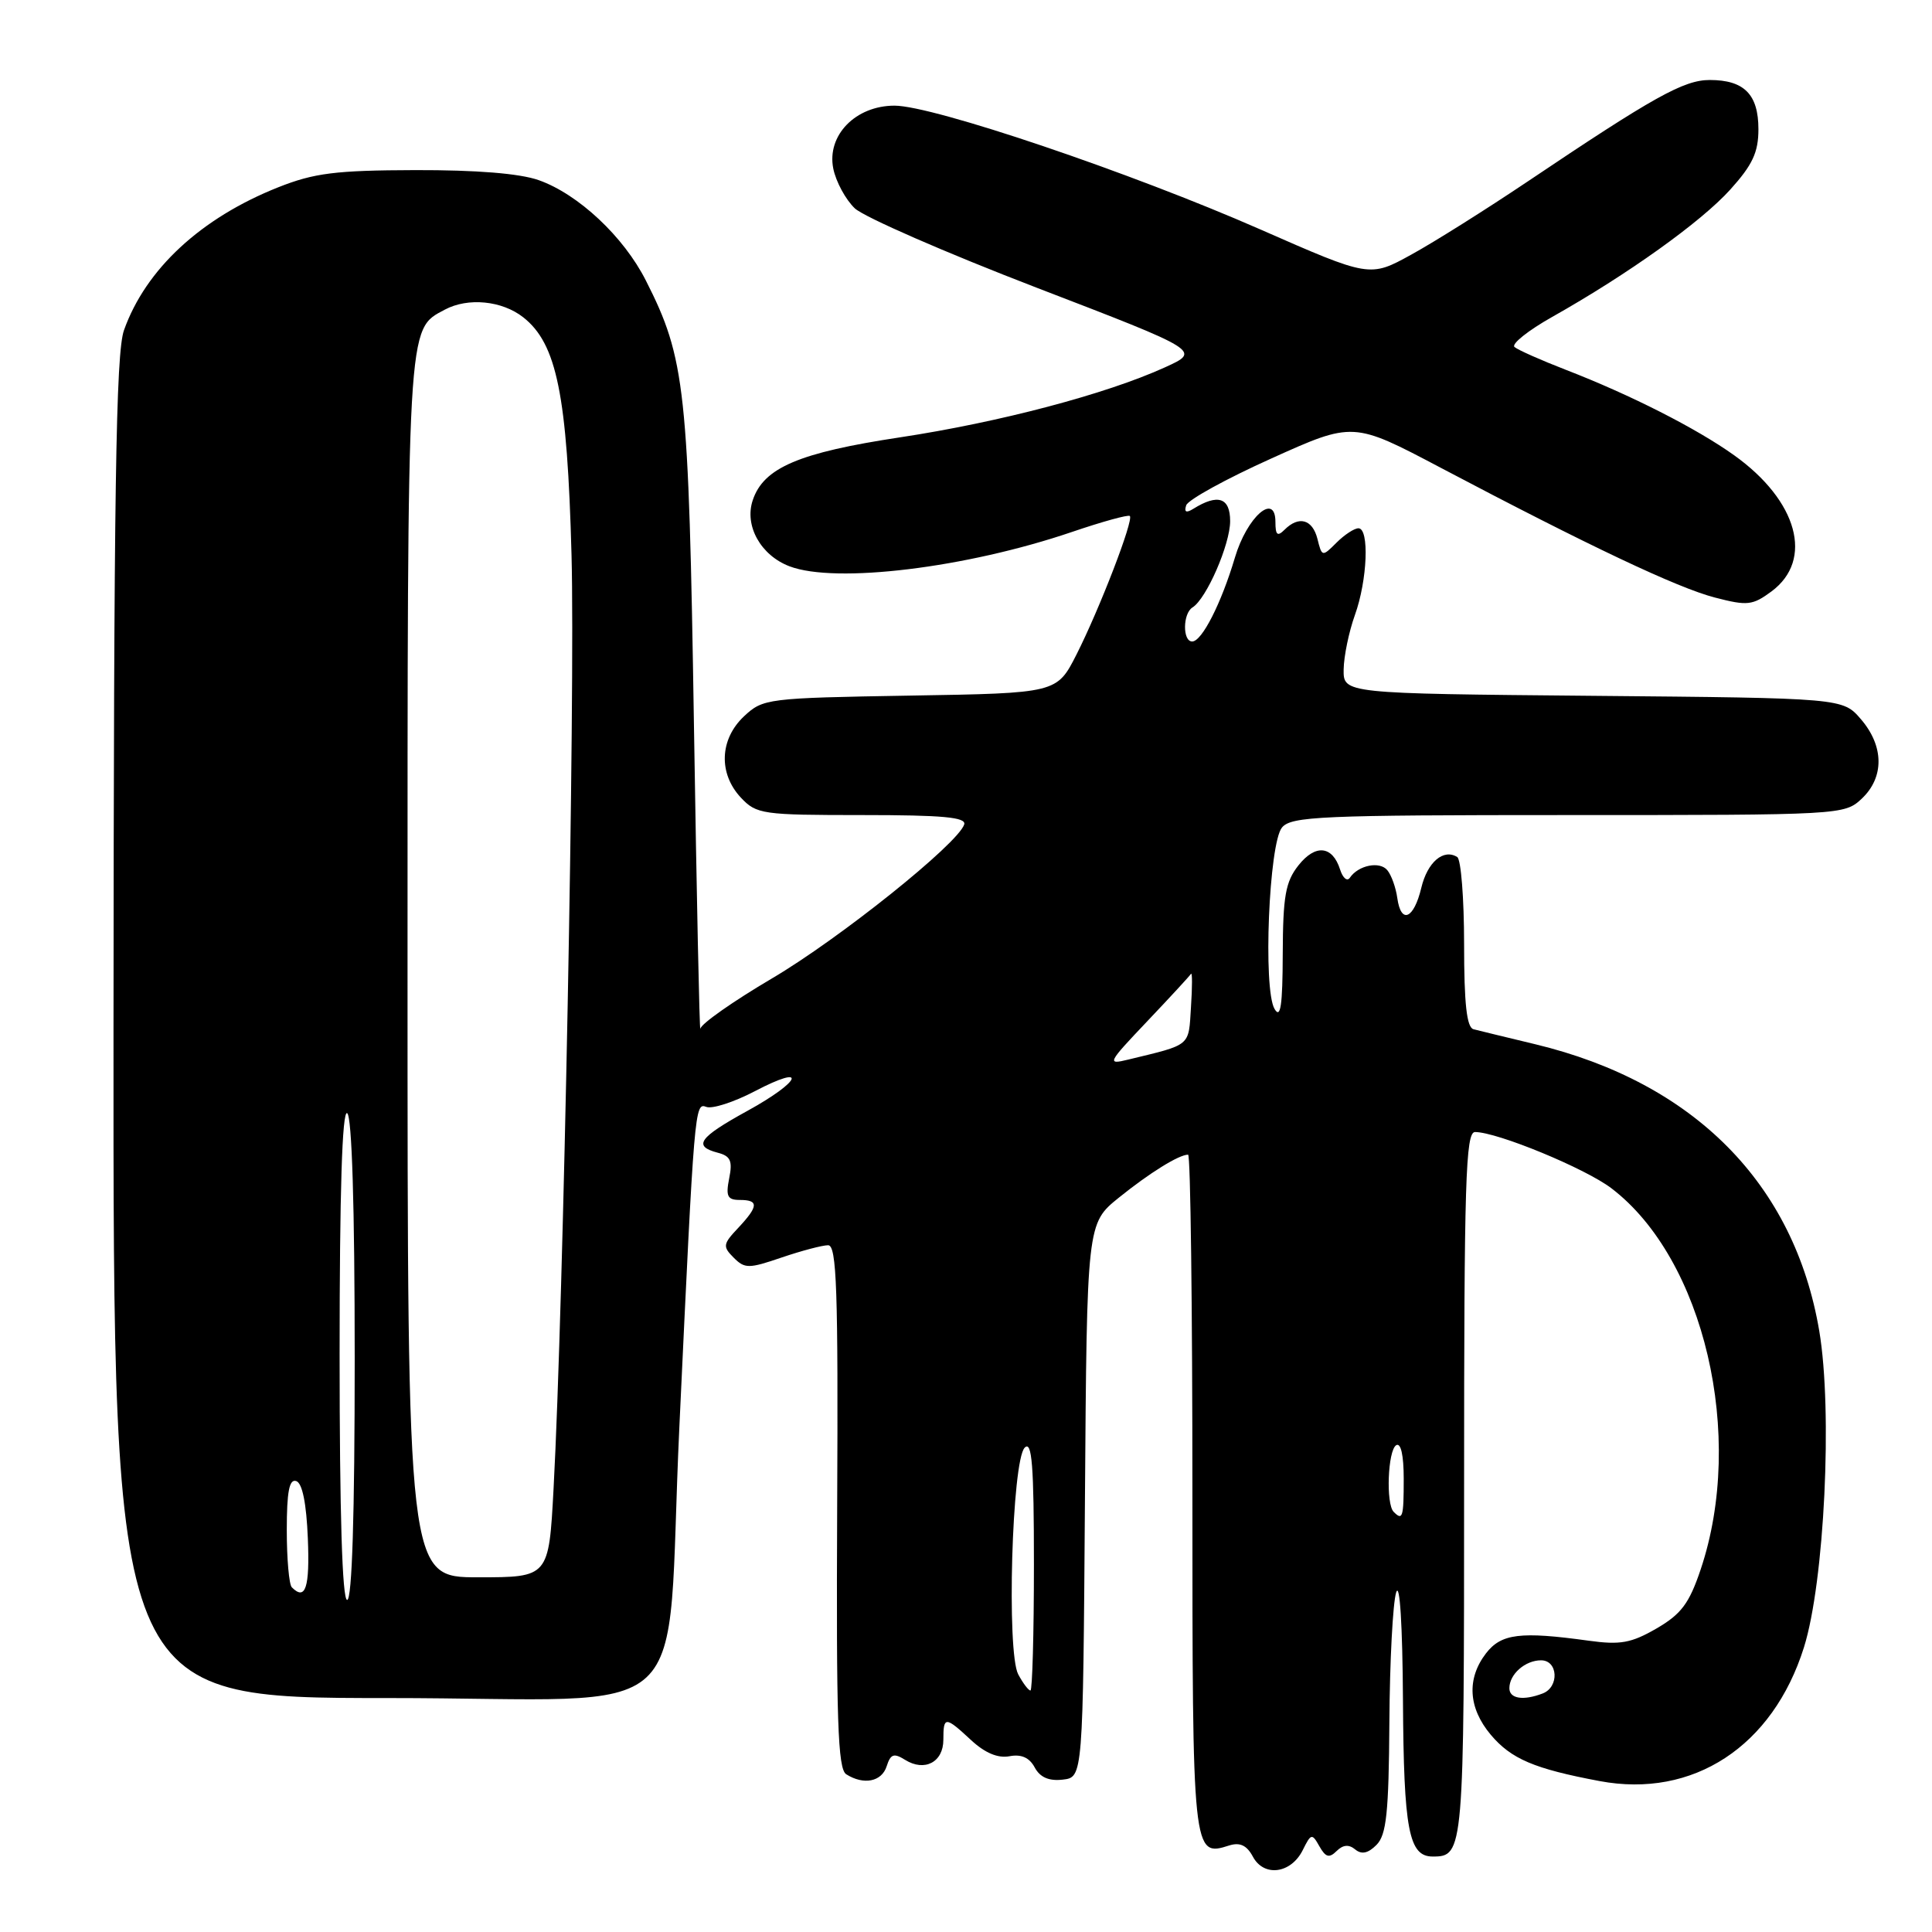 <?xml version="1.0" encoding="UTF-8" standalone="no"?>
<!DOCTYPE svg PUBLIC "-//W3C//DTD SVG 1.1//EN" "http://www.w3.org/Graphics/SVG/1.1/DTD/svg11.dtd" >
<svg xmlns="http://www.w3.org/2000/svg" xmlns:xlink="http://www.w3.org/1999/xlink" version="1.1" viewBox="0 0 256 256">
 <g >
 <path fill="currentColor"
d=" M 172.62 245.15 C 173.72 242.93 173.85 242.90 174.83 244.65 C 175.66 246.11 176.13 246.24 177.11 245.27 C 177.96 244.43 178.74 244.37 179.57 245.06 C 180.42 245.76 181.28 245.58 182.39 244.46 C 183.71 243.14 184.02 240.23 184.10 228.18 C 184.15 220.11 184.56 212.38 185.00 211.00 C 185.48 209.52 185.84 215.33 185.90 225.32 C 186.00 242.49 186.67 246.00 189.84 246.00 C 193.96 246.00 194.00 245.48 194.00 196.80 C 194.00 156.52 194.20 150.00 195.45 150.00 C 198.39 150.00 210.08 154.82 213.53 157.46 C 225.81 166.82 231.30 190.28 225.34 207.98 C 223.83 212.47 222.77 213.88 219.50 215.78 C 216.14 217.72 214.70 217.98 210.50 217.40 C 201.46 216.15 198.92 216.46 196.90 219.08 C 194.32 222.44 194.55 226.31 197.53 229.86 C 200.24 233.07 203.28 234.37 211.95 236.00 C 224.34 238.33 234.90 231.42 239.03 218.29 C 241.75 209.62 242.85 186.94 241.06 176.35 C 237.76 156.85 224.47 143.43 203.40 138.36 C 199.61 137.45 195.94 136.56 195.25 136.38 C 194.35 136.15 194.00 133.03 194.00 125.09 C 194.00 119.06 193.59 113.87 193.09 113.56 C 191.26 112.42 189.14 114.24 188.33 117.64 C 187.34 121.78 185.64 122.51 185.15 119.00 C 184.96 117.62 184.37 115.96 183.83 115.31 C 182.82 114.07 179.98 114.65 178.86 116.31 C 178.51 116.83 177.93 116.35 177.57 115.22 C 176.56 112.04 174.29 111.82 172.04 114.68 C 170.33 116.85 170.00 118.76 169.97 126.38 C 169.95 133.29 169.68 135.06 168.88 133.68 C 167.34 131.03 168.14 111.74 169.87 109.65 C 171.10 108.17 175.05 108.00 207.81 108.00 C 243.97 108.00 244.40 107.98 246.69 105.83 C 249.69 103.00 249.65 98.87 246.59 95.31 C 244.18 92.50 244.18 92.50 211.09 92.20 C 178.00 91.90 178.00 91.90 178.04 88.70 C 178.07 86.94 178.74 83.70 179.53 81.50 C 181.19 76.89 181.47 70.00 180.00 70.00 C 179.45 70.00 178.14 70.86 177.09 71.91 C 175.20 73.80 175.16 73.79 174.57 71.41 C 173.91 68.80 172.10 68.30 170.20 70.20 C 169.27 71.13 169.00 70.90 169.00 69.16 C 169.00 65.17 165.23 68.48 163.63 73.89 C 161.83 79.94 159.26 85.00 157.97 85.00 C 156.68 85.00 156.72 81.29 158.01 80.49 C 159.86 79.35 163.00 72.13 163.00 69.05 C 163.00 65.93 161.38 65.39 158.12 67.42 C 157.17 68.01 156.88 67.86 157.18 66.95 C 157.43 66.22 162.50 63.43 168.46 60.75 C 179.30 55.86 179.30 55.86 190.90 61.98 C 210.48 72.31 222.28 77.90 227.24 79.18 C 231.55 80.30 232.22 80.22 234.74 78.36 C 240.36 74.18 238.21 66.35 229.79 60.33 C 224.81 56.77 216.06 52.32 207.50 49.01 C 204.20 47.73 201.13 46.37 200.68 45.98 C 200.23 45.59 202.48 43.79 205.68 41.99 C 215.69 36.35 225.40 29.41 229.27 25.12 C 232.22 21.85 233.00 20.19 233.00 17.12 C 233.00 12.51 231.11 10.60 226.55 10.60 C 223.11 10.60 219.14 12.81 202.33 24.11 C 196.92 27.74 190.03 32.08 187.00 33.74 C 181.50 36.77 181.50 36.77 167.00 30.40 C 149.86 22.87 123.66 14.00 118.53 14.00 C 113.37 14.00 109.54 17.93 110.41 22.32 C 110.76 24.07 112.05 26.45 113.27 27.61 C 114.50 28.76 125.32 33.49 137.33 38.11 C 159.16 46.50 159.16 46.50 154.33 48.69 C 146.54 52.23 132.40 55.96 119.26 57.95 C 105.85 59.98 101.17 61.98 99.74 66.29 C 98.61 69.66 100.80 73.59 104.62 75.04 C 110.71 77.36 128.01 75.26 142.03 70.49 C 146.05 69.12 149.50 68.17 149.71 68.37 C 150.24 68.91 145.71 80.66 142.65 86.71 C 140.04 91.85 140.04 91.85 120.60 92.17 C 101.61 92.49 101.10 92.56 98.58 94.92 C 95.35 97.96 95.18 102.49 98.17 105.69 C 100.24 107.89 101.01 108.00 114.26 108.00 C 124.94 108.00 128.07 108.29 127.76 109.25 C 126.92 111.82 111.18 124.42 102.25 129.67 C 97.16 132.67 92.91 135.65 92.80 136.31 C 92.69 136.96 92.31 118.83 91.95 96.00 C 91.25 51.44 90.83 47.52 85.58 37.17 C 82.64 31.35 76.62 25.72 71.38 23.87 C 68.86 22.98 63.11 22.52 55.00 22.54 C 44.45 22.57 41.62 22.93 36.86 24.82 C 26.62 28.89 19.31 35.66 16.43 43.75 C 15.35 46.77 15.08 64.73 15.04 136.25 C 15.00 225.00 15.00 225.00 51.36 225.00 C 93.16 225.00 88.11 229.69 90.02 189.06 C 92.01 146.58 92.05 146.08 93.59 146.67 C 94.36 146.97 97.25 146.04 100.00 144.60 C 107.12 140.87 106.22 143.25 99.01 147.21 C 92.59 150.74 91.79 151.87 95.10 152.74 C 96.80 153.18 97.09 153.82 96.62 156.14 C 96.15 158.51 96.39 159.00 98.03 159.00 C 100.56 159.00 100.52 159.82 97.81 162.71 C 95.79 164.85 95.74 165.17 97.22 166.65 C 98.69 168.12 99.21 168.12 103.59 166.62 C 106.21 165.73 108.97 165.00 109.73 165.00 C 110.87 165.00 111.07 170.85 110.93 199.62 C 110.80 227.95 111.01 234.39 112.13 235.10 C 114.45 236.57 116.84 236.09 117.49 234.03 C 118.01 232.41 118.44 232.26 119.93 233.19 C 122.51 234.80 125.00 233.50 125.00 230.53 C 125.00 227.39 125.24 227.39 128.67 230.57 C 130.51 232.28 132.23 233.00 133.76 232.71 C 135.33 232.41 136.40 232.89 137.10 234.19 C 137.81 235.51 138.98 236.02 140.82 235.81 C 143.50 235.50 143.50 235.50 143.76 198.81 C 144.02 162.11 144.02 162.11 148.26 158.69 C 152.30 155.43 156.21 153.00 157.43 153.00 C 157.75 153.00 158.00 173.19 158.00 197.88 C 158.00 245.92 158.02 246.08 162.89 244.53 C 164.30 244.09 165.21 244.52 166.01 246.01 C 167.47 248.75 171.06 248.28 172.62 245.15 Z  M 200.00 223.70 C 200.00 221.84 202.09 220.00 204.20 220.00 C 206.46 220.00 206.63 223.54 204.42 224.39 C 201.85 225.38 200.00 225.09 200.00 223.70 Z  M 134.92 221.86 C 133.36 218.94 134.08 193.52 135.78 191.82 C 136.74 190.86 137.00 194.14 137.00 207.30 C 137.00 216.48 136.79 224.00 136.54 224.00 C 136.28 224.00 135.55 223.04 134.92 221.86 Z  M 45.00 179.44 C 45.00 157.99 45.34 147.09 46.00 147.50 C 46.63 147.89 47.00 159.84 47.00 180.06 C 47.00 200.69 46.65 212.00 46.00 212.00 C 45.35 212.00 45.00 200.48 45.00 179.44 Z  M 38.67 210.33 C 38.30 209.97 38.00 206.55 38.00 202.75 C 38.00 197.66 38.33 195.94 39.25 196.25 C 40.06 196.51 40.60 199.20 40.79 203.83 C 41.06 210.37 40.48 212.15 38.67 210.33 Z  M 54.00 128.45 C 54.00 41.99 53.90 43.73 58.94 41.03 C 62.01 39.39 66.52 39.83 69.34 42.05 C 73.78 45.55 75.16 52.32 75.73 73.54 C 76.23 91.82 74.67 172.81 73.35 197.25 C 72.72 209.00 72.72 209.00 63.36 209.00 C 54.00 209.00 54.00 209.00 54.00 128.45 Z  M 184.67 200.33 C 183.62 199.29 183.89 192.19 185.00 191.50 C 185.62 191.12 186.00 192.82 186.00 195.94 C 186.00 201.07 185.86 201.53 184.67 200.33 Z  M 152.00 135.34 C 155.03 132.15 157.64 129.32 157.81 129.04 C 157.99 128.77 157.99 130.75 157.81 133.45 C 157.48 138.72 157.91 138.36 149.50 140.40 C 146.63 141.10 146.74 140.88 152.00 135.34 Z "/>
</g>
</svg>